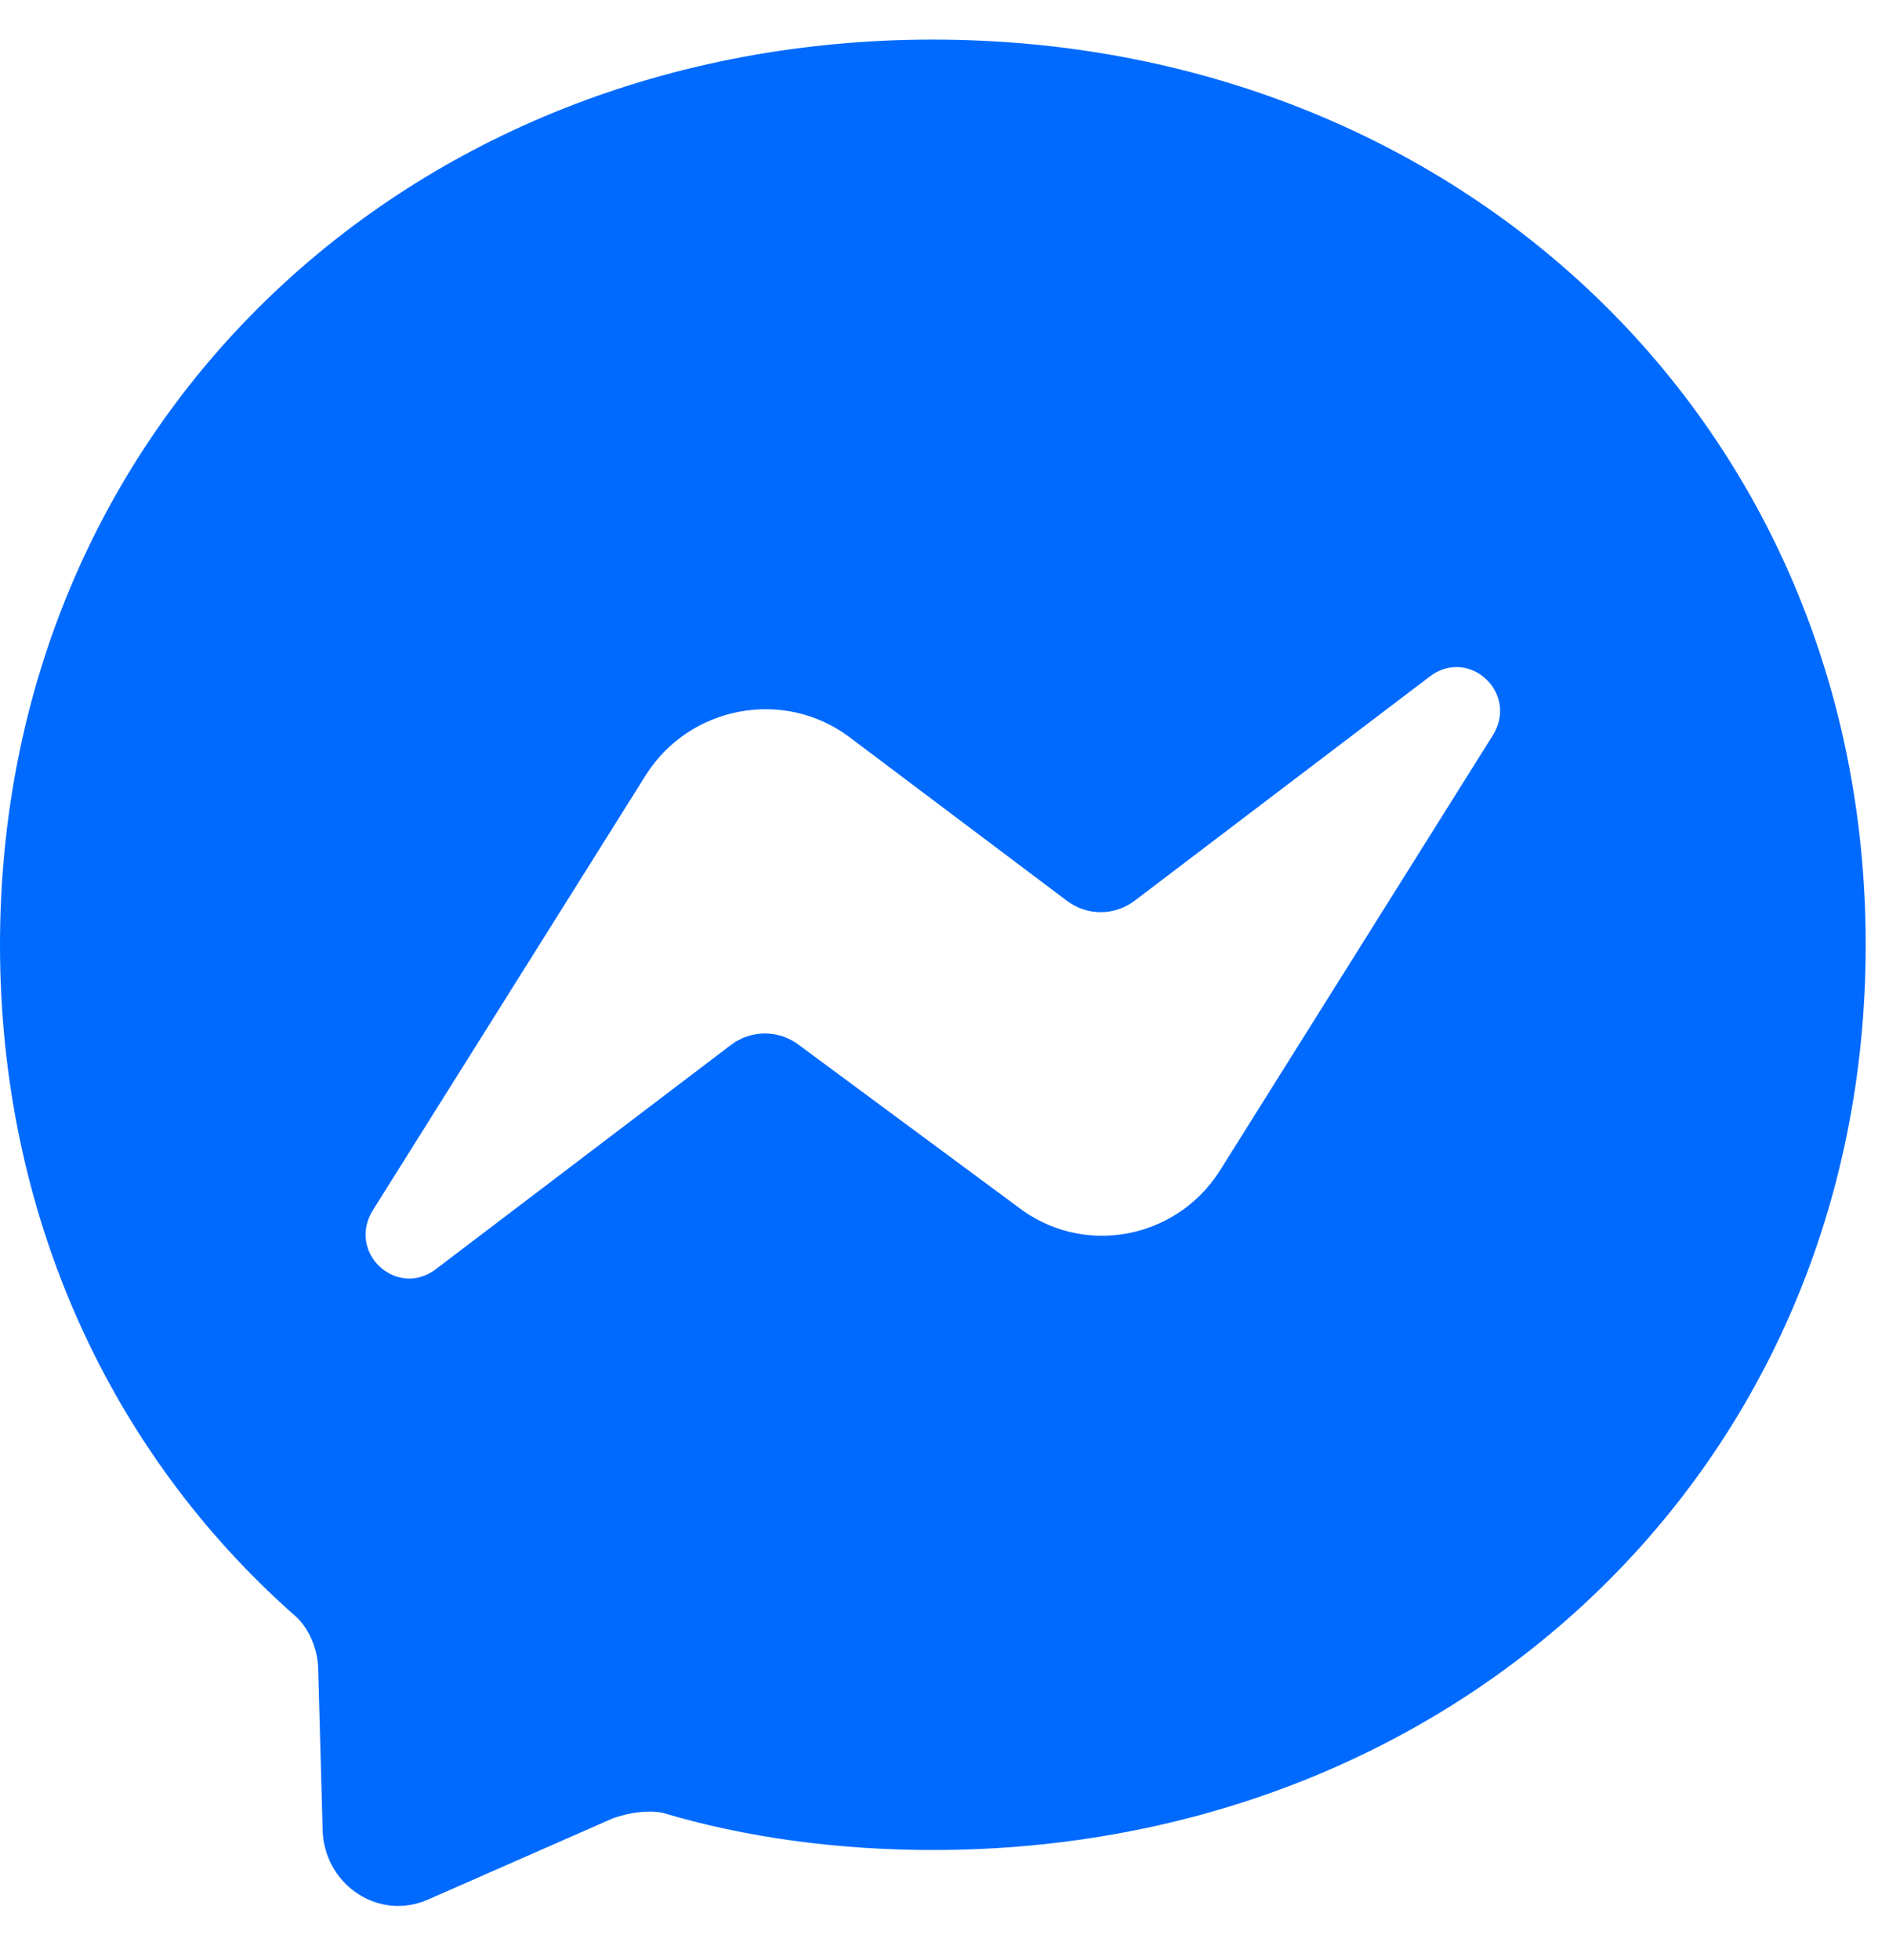 <svg width="27" height="28" viewBox="0 0 27 28" fill="none" xmlns="http://www.w3.org/2000/svg">
<path d="M13.333 0.566C5.813 0.566 0 6.073 0 13.5C0 17.38 1.587 20.753 4.187 23.06C4.4 23.233 4.533 23.526 4.547 23.82L4.613 26.193C4.667 26.953 5.427 27.446 6.12 27.14L8.76 25.98C8.987 25.9 9.24 25.86 9.467 25.9C10.667 26.26 12 26.433 13.333 26.433C20.853 26.433 26.667 20.926 26.667 13.5C26.667 6.073 20.853 0.566 13.333 0.566ZM21.333 10.513L17.427 16.74C16.8 17.713 15.467 17.966 14.533 17.233L11.413 14.926C11.275 14.822 11.106 14.766 10.933 14.766C10.76 14.766 10.592 14.822 10.453 14.926L6.24 18.126C5.68 18.566 4.947 17.9 5.333 17.286L9.24 11.06C9.867 10.086 11.2 9.833 12.133 10.526L15.253 12.873C15.392 12.977 15.56 13.033 15.733 13.033C15.906 13.033 16.075 12.977 16.213 12.873L20.427 9.673C20.987 9.233 21.72 9.9 21.333 10.513Z" fill="#006AFF"/>
</svg>
